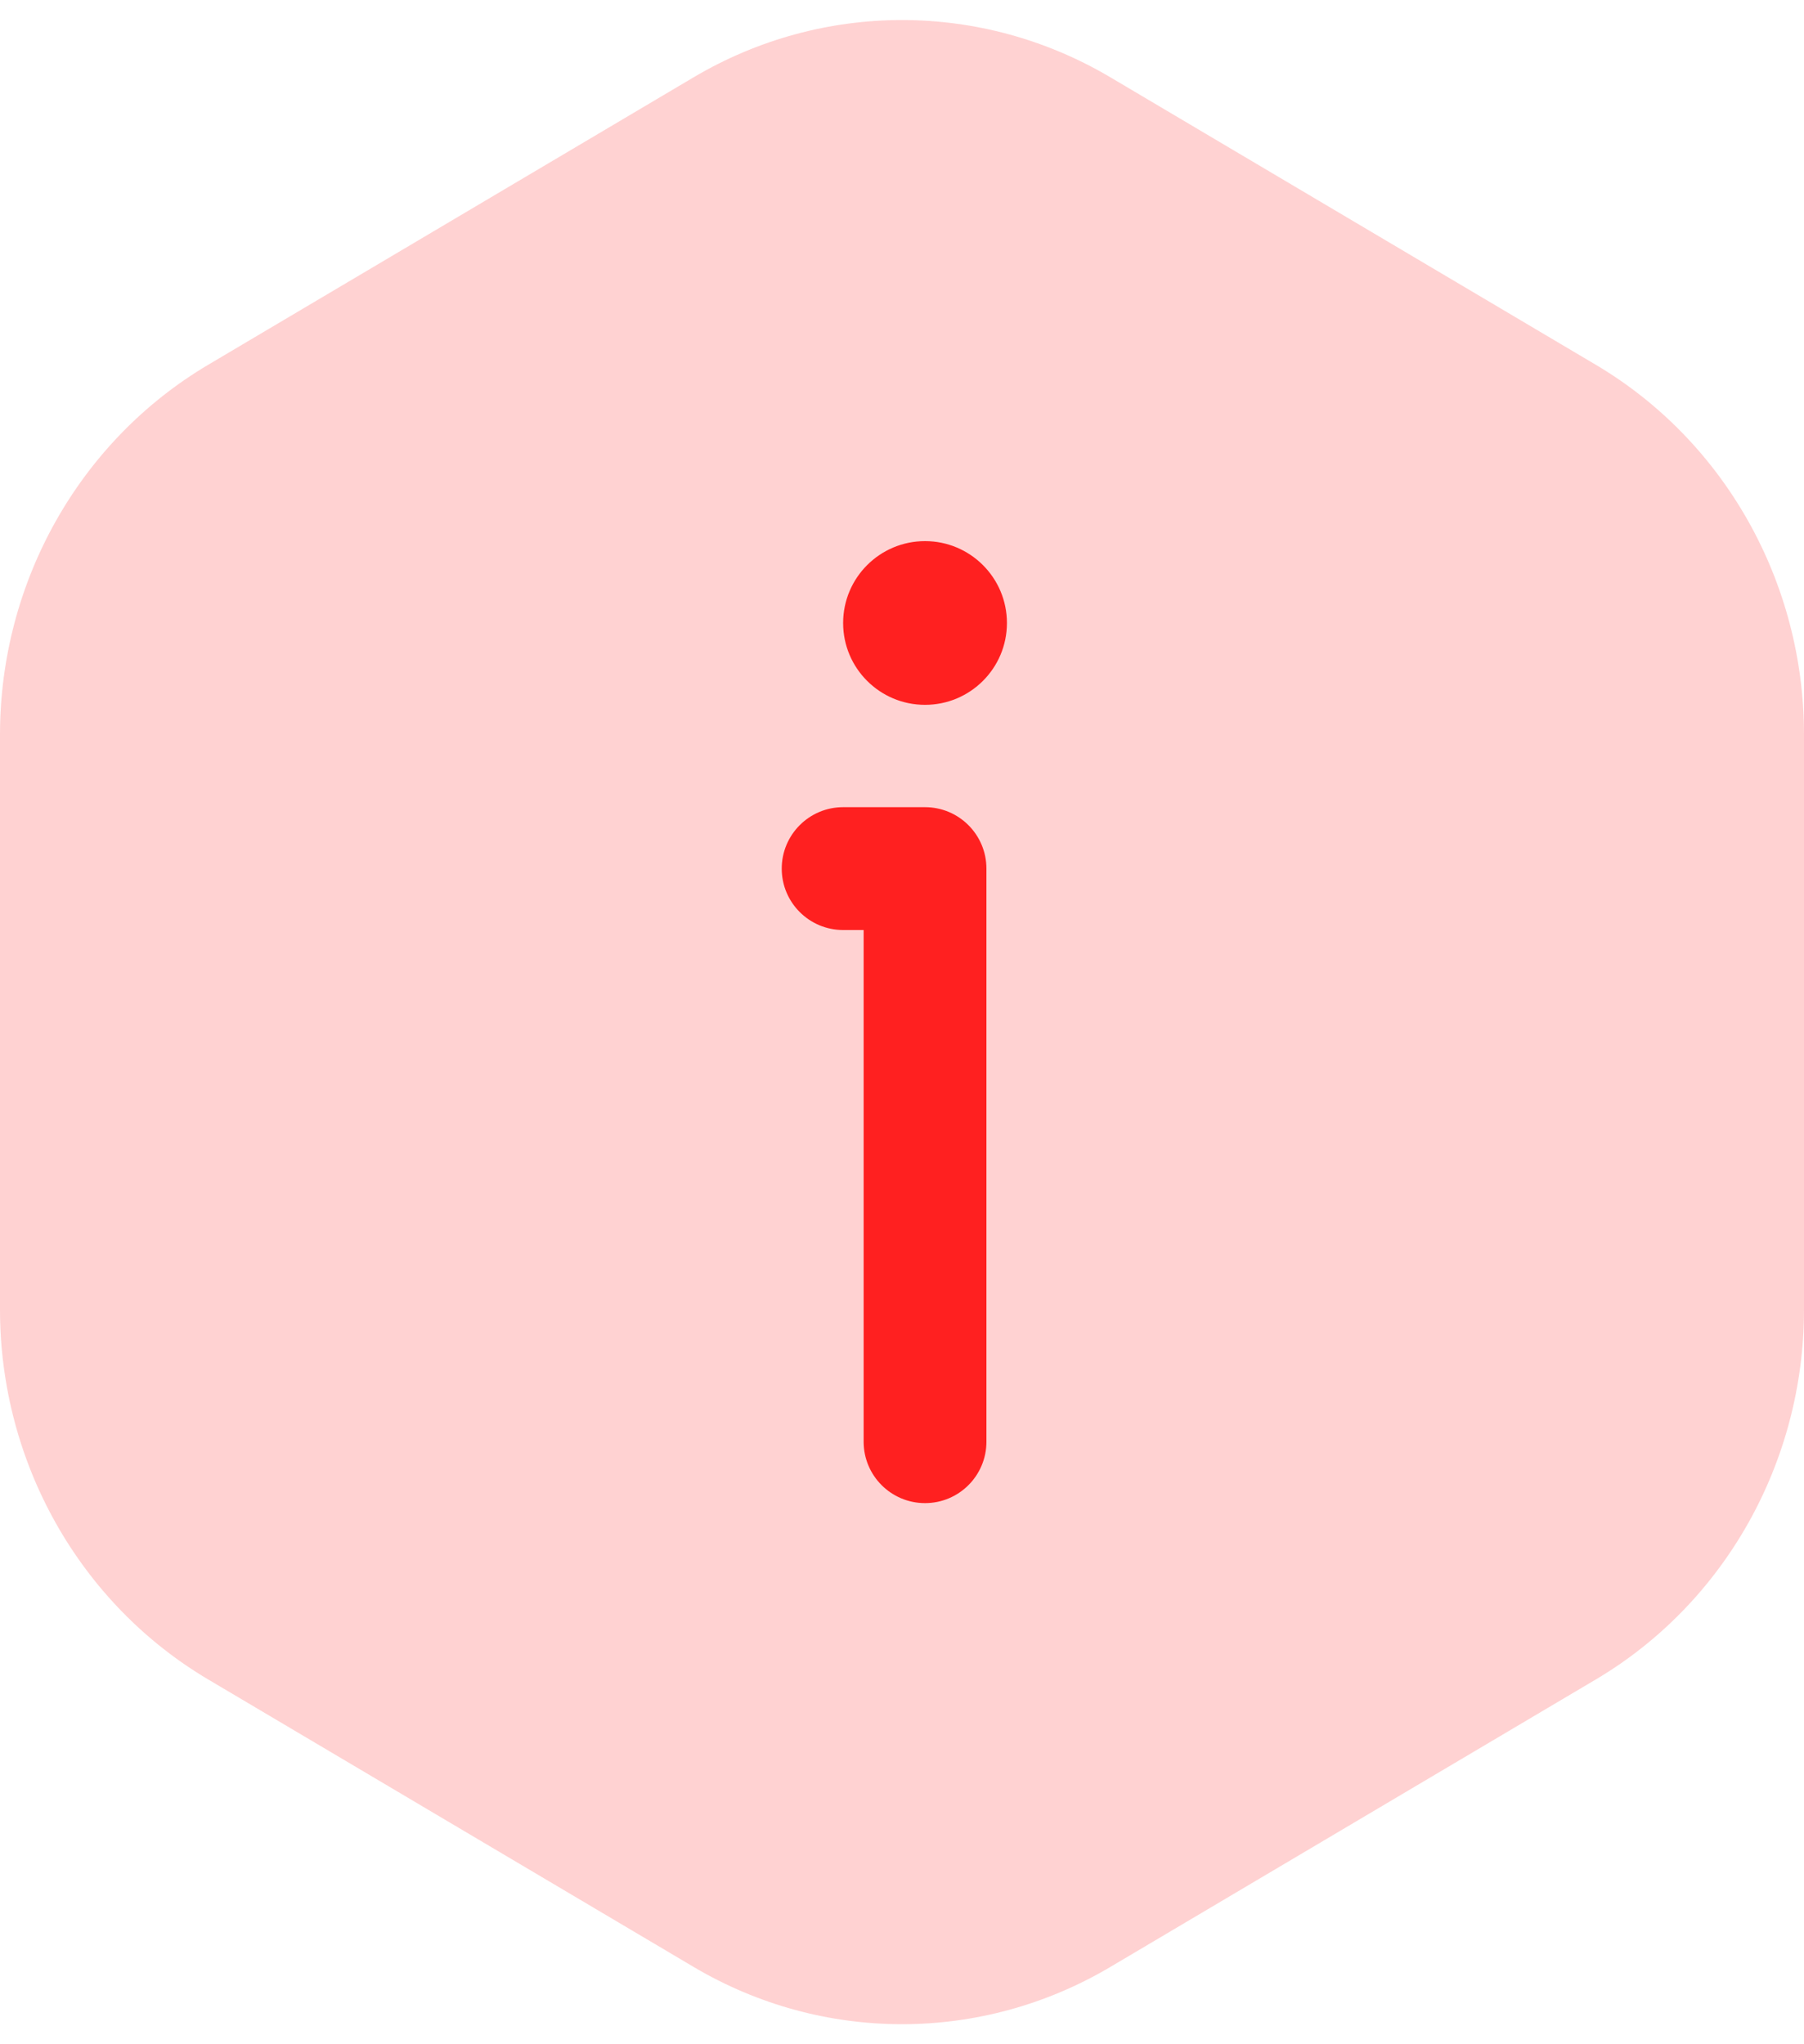 <svg width="30" height="34" viewBox="0 0 30 34" fill="none" xmlns="http://www.w3.org/2000/svg">
<path opacity="0.2" d="M11.536 1.285C13.68 0.016 16.32 0.016 18.464 1.285L26.536 6.066C28.68 7.335 30 9.681 30 12.22V21.78C30 24.319 28.68 26.665 26.536 27.934L18.464 32.715C16.32 33.984 13.68 33.984 11.536 32.715L3.464 27.934C1.321 26.665 0 24.319 0 21.78V12.22C0 9.681 1.321 7.335 3.464 6.066L11.536 1.285Z" fill="#FF2020"/>
<path d="M16.745 10.362C16.745 11.114 16.135 11.723 15.383 11.723C14.631 11.723 14.021 11.114 14.021 10.362C14.021 9.61 14.631 9 15.383 9C16.135 9 16.745 9.61 16.745 10.362Z" fill="#FF2020"/>
<path fill-rule="evenodd" clip-rule="evenodd" d="M13 14.447C13 13.883 13.457 13.425 14.021 13.425H15.383C15.947 13.425 16.404 13.883 16.404 14.447V23.979C16.404 24.543 15.947 25 15.383 25C14.819 25 14.362 24.543 14.362 23.979V15.468H14.021C13.457 15.468 13 15.011 13 14.447Z" fill="#FF2020"/>
</svg>
